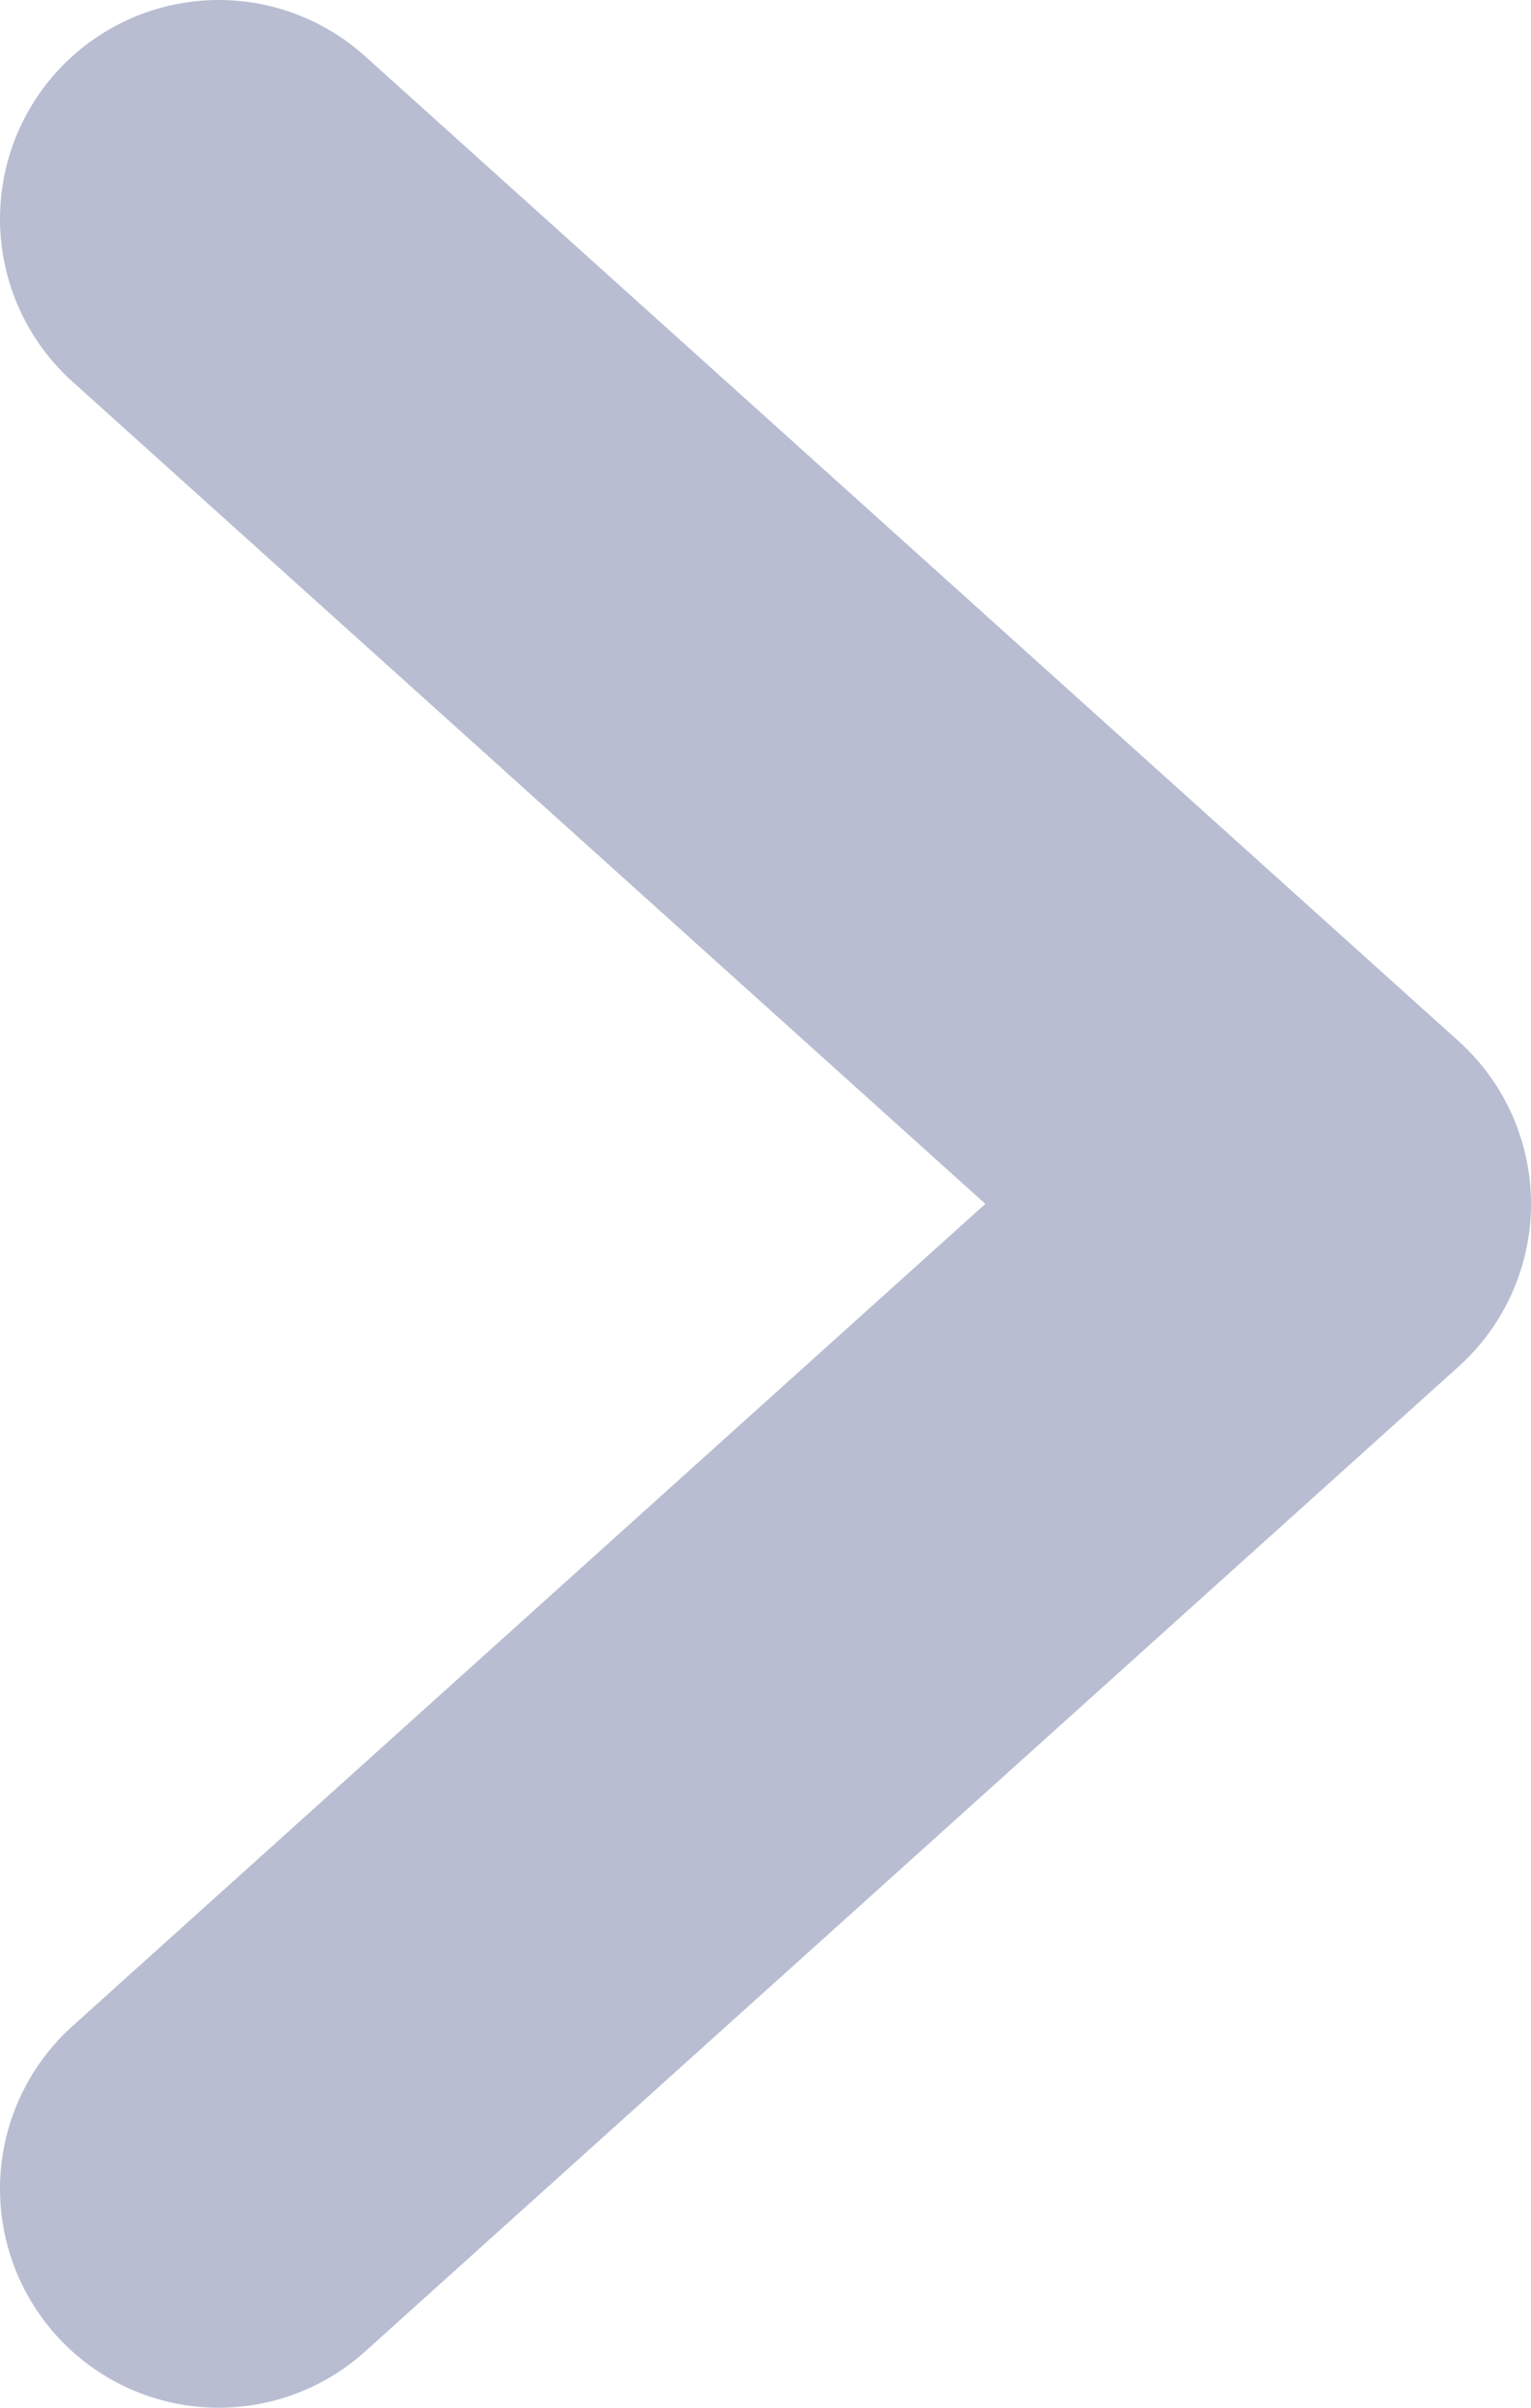 <svg width="7" height="11" viewBox="0 0 7 11" fill="none" xmlns="http://www.w3.org/2000/svg">
<path d="M1 1L6 5.5L1 10" stroke="#B8BDD1" stroke-width="2" stroke-linecap="round" stroke-linejoin="round"/>
</svg>
